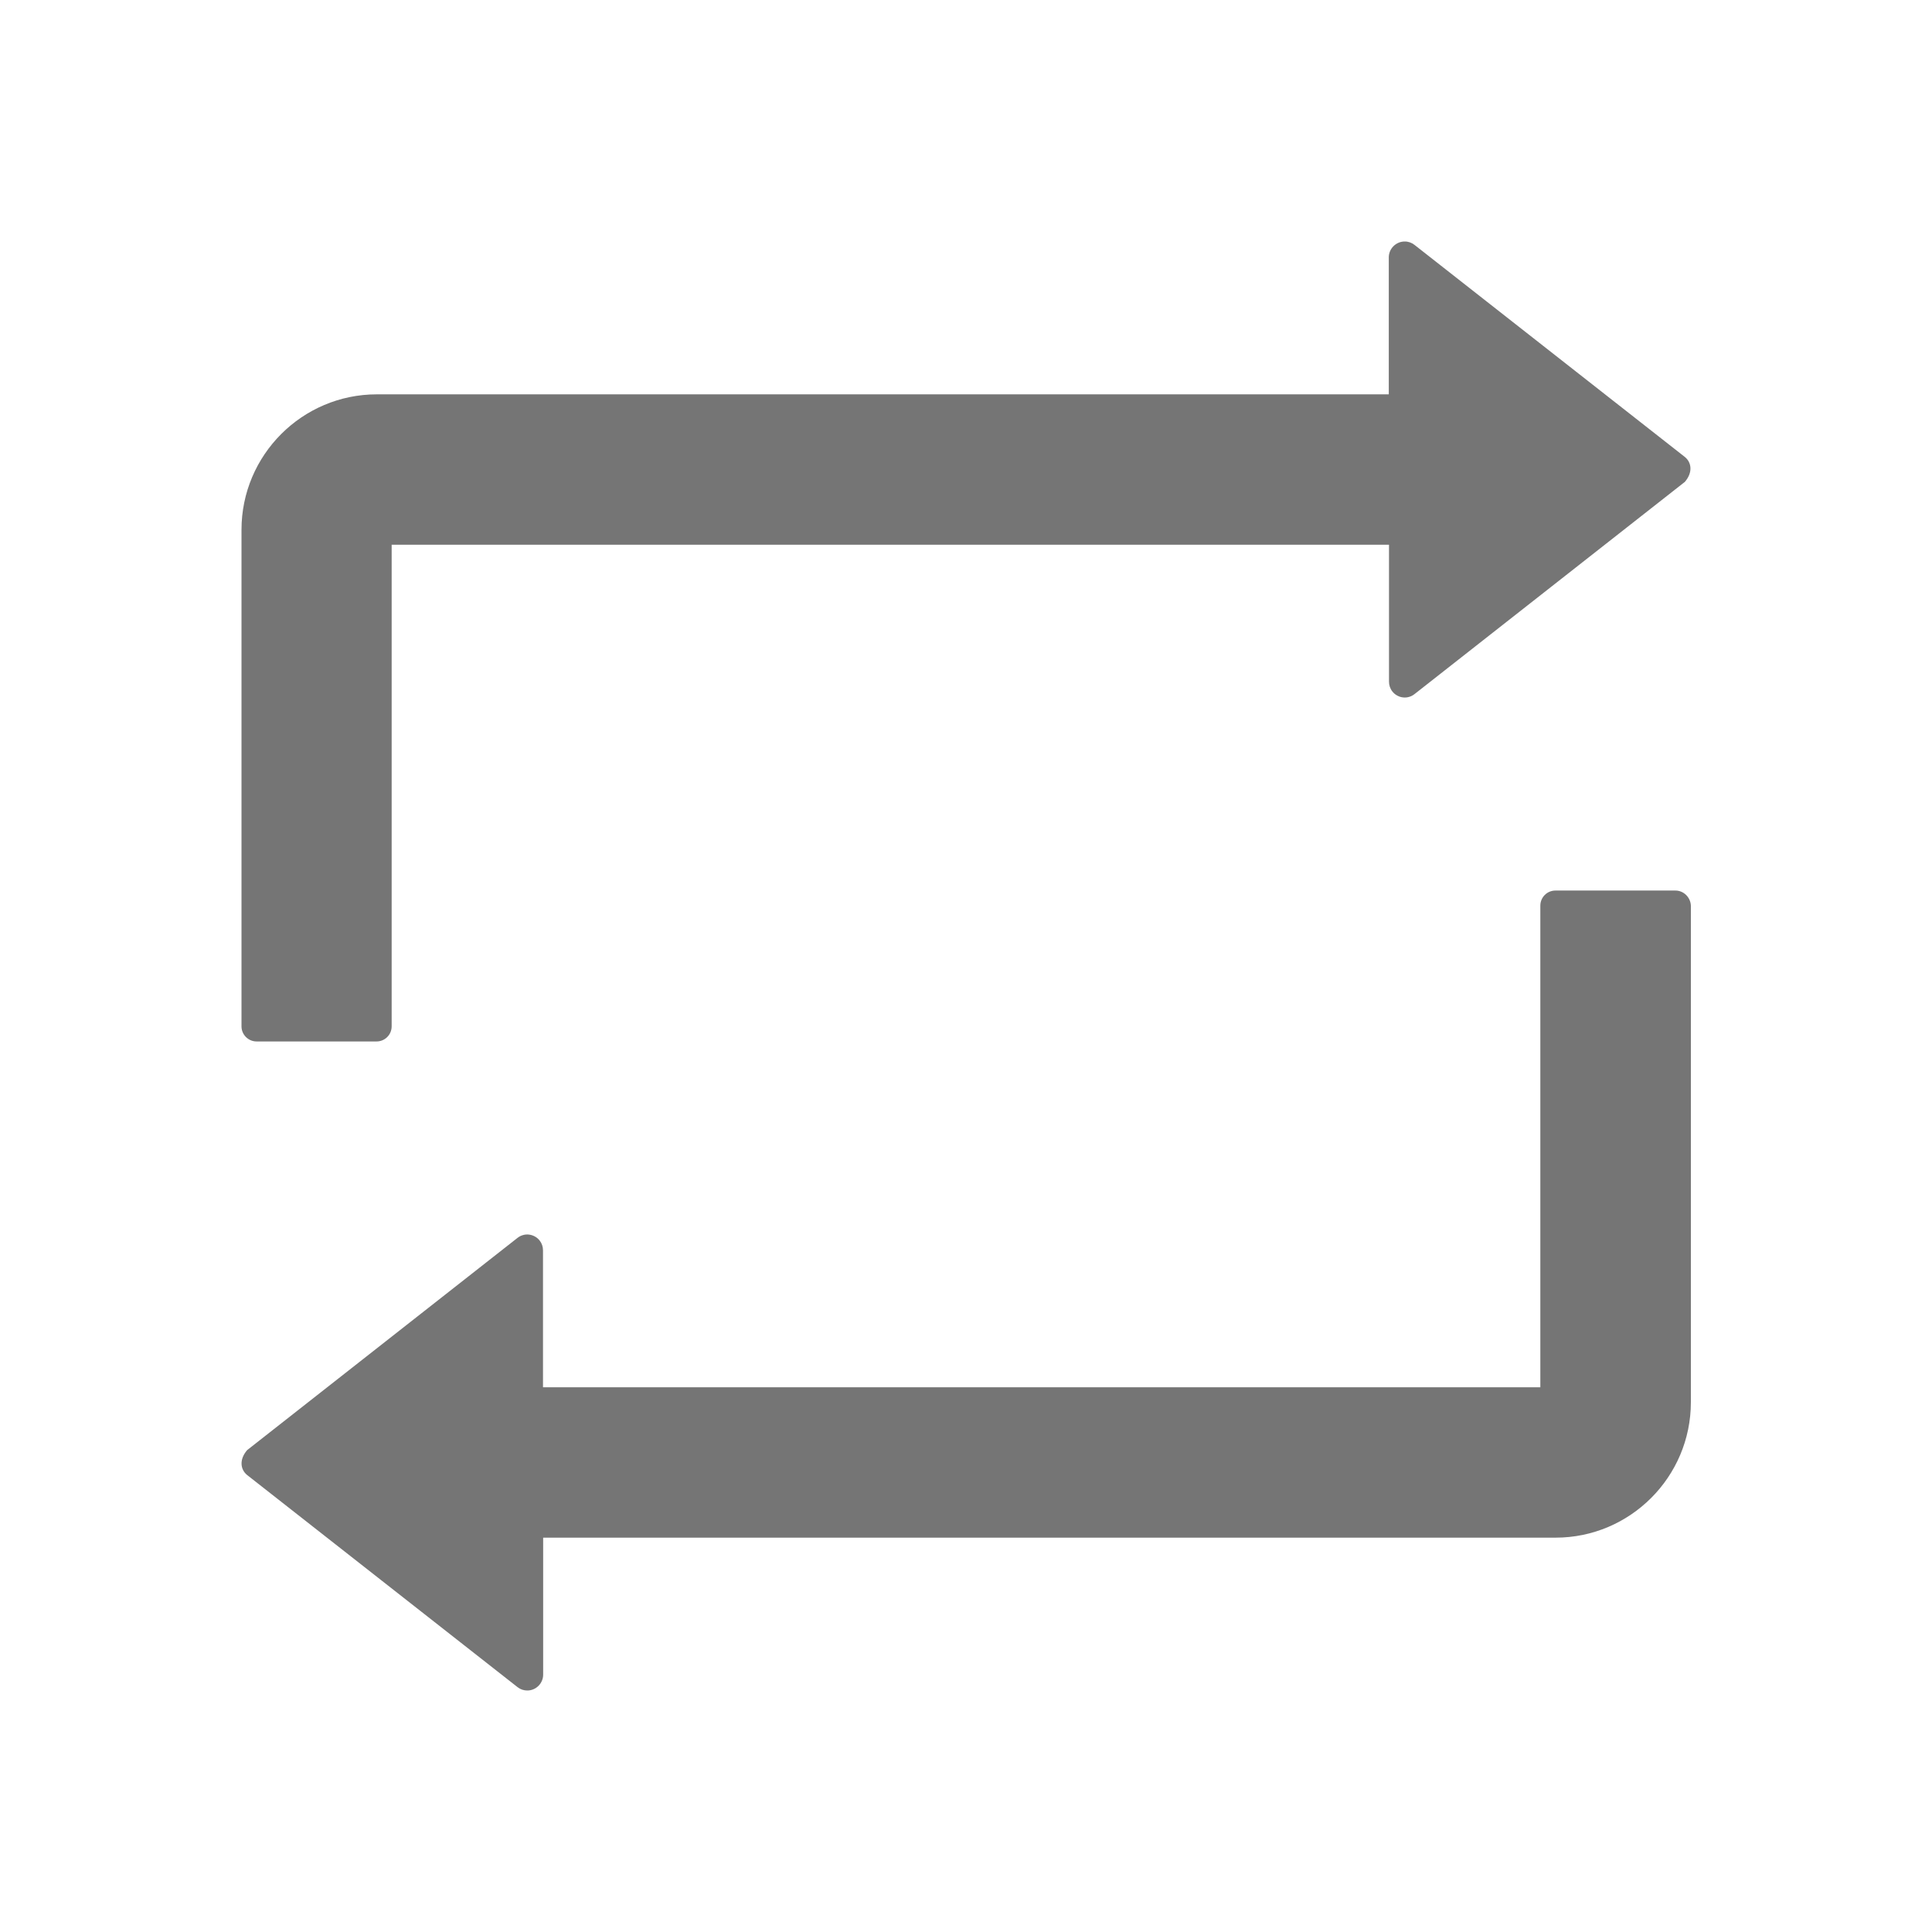 <svg width="36" height="36" viewBox="0 0 36 36" fill="none" xmlns="http://www.w3.org/2000/svg">
<path d="M4.781 19.406H7.017C7.172 19.406 7.298 19.28 7.298 19.125V10.15H25.882V12.702C25.882 12.769 25.903 12.832 25.945 12.885C25.969 12.915 25.998 12.941 26.032 12.959C26.066 12.978 26.102 12.991 26.141 12.995C26.179 13 26.218 12.997 26.255 12.986C26.292 12.976 26.326 12.958 26.357 12.934L31.395 8.979C31.546 8.803 31.521 8.617 31.395 8.515L26.357 4.563C26.305 4.522 26.24 4.499 26.174 4.5C26.012 4.5 25.878 4.634 25.878 4.795V7.348H7.021C5.632 7.348 4.5 8.48 4.5 9.872V19.125C4.5 19.28 4.627 19.406 4.781 19.406ZM31.219 16.594H28.983C28.828 16.594 28.702 16.72 28.702 16.875V25.85H10.118V23.298C10.118 23.231 10.097 23.168 10.055 23.115C10.031 23.085 10.002 23.059 9.968 23.041C9.934 23.022 9.898 23.01 9.859 23.005C9.821 23 9.782 23.003 9.745 23.014C9.708 23.024 9.674 23.042 9.643 23.066L4.605 27.021C4.454 27.197 4.479 27.383 4.605 27.485L9.643 31.437C9.696 31.479 9.759 31.5 9.826 31.5C9.988 31.5 10.121 31.366 10.121 31.205V28.652H28.986C30.375 28.652 31.507 27.52 31.507 26.128V16.875C31.5 16.72 31.373 16.594 31.219 16.594Z" fill="#757575"/>
</svg>

